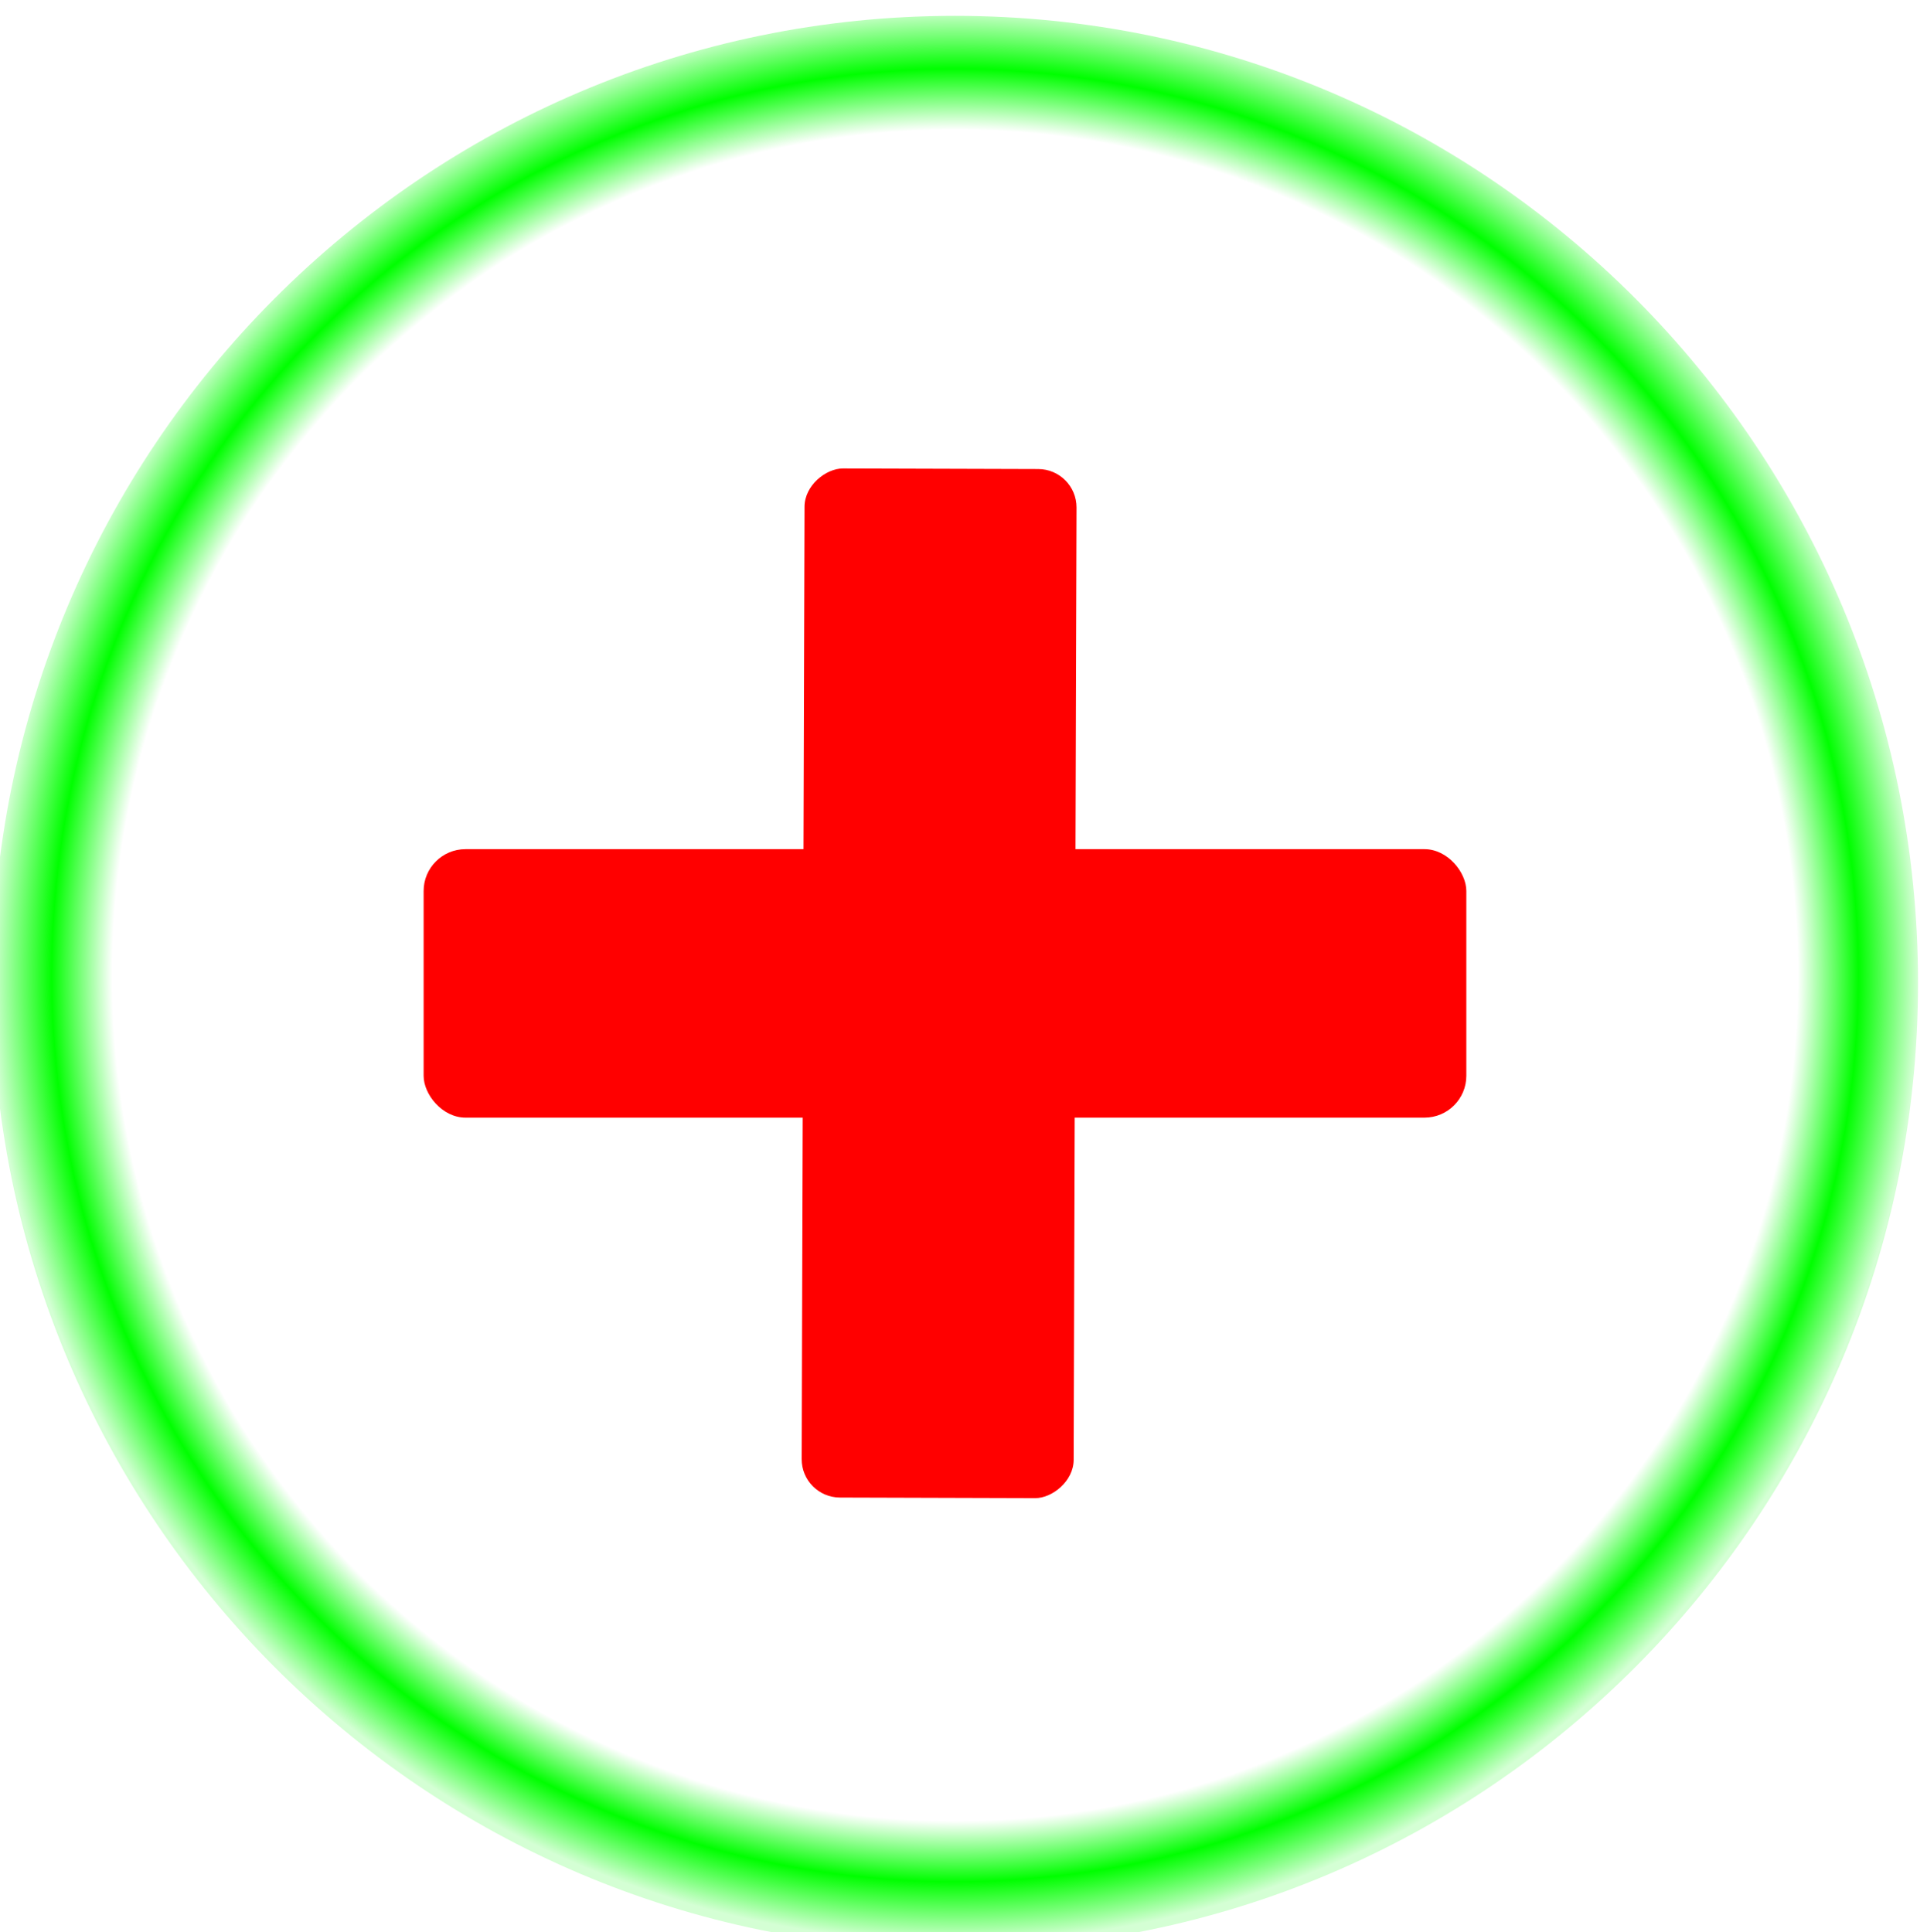 <?xml version="1.0" encoding="UTF-8" standalone="no"?>
<!-- Created with Inkscape (http://www.inkscape.org/) -->

<svg
   xmlns:dc="http://purl.org/dc/elements/1.1/"
   xmlns:cc="http://creativecommons.org/ns#"
   xmlns:rdf="http://www.w3.org/1999/02/22-rdf-syntax-ns#"
   xmlns:svg="http://www.w3.org/2000/svg"
   xmlns="http://www.w3.org/2000/svg"
   xmlns:xlink="http://www.w3.org/1999/xlink"
   xmlns:sodipodi="http://sodipodi.sourceforge.net/DTD/sodipodi-0.dtd"
   xmlns:inkscape="http://www.inkscape.org/namespaces/inkscape"
   width="30.486"
   height="30.577"
   id="svg3055"
   version="1.1"
   inkscape:version="0.48.4 r9939"
   sodipodi:docname="health.svg">
  <defs
     id="defs3057">
    <linearGradient
       id="linearGradient3838">
      <stop
         style="stop-color:#00ff00;stop-opacity:0;"
         offset="0"
         id="stop3840" />
      <stop
         id="stop3846"
         offset="0.5"
         style="stop-color:#00ff00;stop-opacity:0;" />
      <stop
         style="stop-color:#00ff00;stop-opacity:0;"
         offset="0.75"
         id="stop3848" />
      <stop
         id="stop3850"
         offset="0.875"
         style="stop-color:#00ff00;stop-opacity:0;" />
      <stop
         style="stop-color:#00ff00;stop-opacity:1;"
         offset="0.938"
         id="stop3852" />
      <stop
         style="stop-color:#00ff00;stop-opacity:0.169;"
         offset="1"
         id="stop3842" />
    </linearGradient>
    <radialGradient
       inkscape:collect="always"
       xlink:href="#linearGradient3838"
       id="radialGradient3844"
       cx="401.429"
       cy="548.076"
       fx="401.429"
       fy="548.076"
       r="21.429"
       gradientTransform="matrix(1,0,0,1.133,0,-73.077)"
       gradientUnits="userSpaceOnUse" />
  </defs>
  <sodipodi:namedview
     id="base"
     pagecolor="#000000"
     bordercolor="#666666"
     borderopacity="1.0"
     inkscape:pageopacity="0"
     inkscape:pageshadow="2"
     inkscape:zoom="4.4457447"
     inkscape:cx="44.697318"
     inkscape:cy="-27.994722"
     inkscape:document-units="px"
     inkscape:current-layer="layer1"
     showgrid="false"
     fit-margin-top="0"
     fit-margin-left="0"
     fit-margin-right="0"
     fit-margin-bottom="0"
     inkscape:window-width="1301"
     inkscape:window-height="744"
     inkscape:window-x="65"
     inkscape:window-y="24"
     inkscape:window-maximized="1" />
  <g
     inkscape:label="Layer 1"
     inkscape:groupmode="layer"
     id="layer1"
     transform="translate(-380,-523.791)">
    <path
       sodipodi:type="arc"
       style="fill:url(#radialGradient3844);fill-opacity:1"
       id="path3066"
       sodipodi:cx="401.42856"
       sodipodi:cy="548.07648"
       sodipodi:rx="21.428572"
       sodipodi:ry="24.285715"
       d="m 422.857,548.076 c 0,13.413 -9.594,24.286 -21.429,24.286 -11.835,0 -21.429,-10.873 -21.429,-24.286 0,-13.413 9.594,-24.286 21.429,-24.286 11.835,0 21.429,10.873 21.429,24.286 z"
       transform="matrix(0.711,0,0,0.63,109.693,194.054)" />
    <rect
       style="fill:#ff0000"
       id="rect3854"
       width="16.496"
       height="4.248"
       x="386.702"
       y="537.228"
       ry="0.662" />
    <rect
       style="fill:#ff0000"
       id="rect3854-0"
       width="16.284"
       height="4.303"
       x="530.019"
       y="-398.623"
       ry="0.607"
       transform="matrix(-0.003,1,-1,-0.003,0,0)" />
  </g>
</svg>
